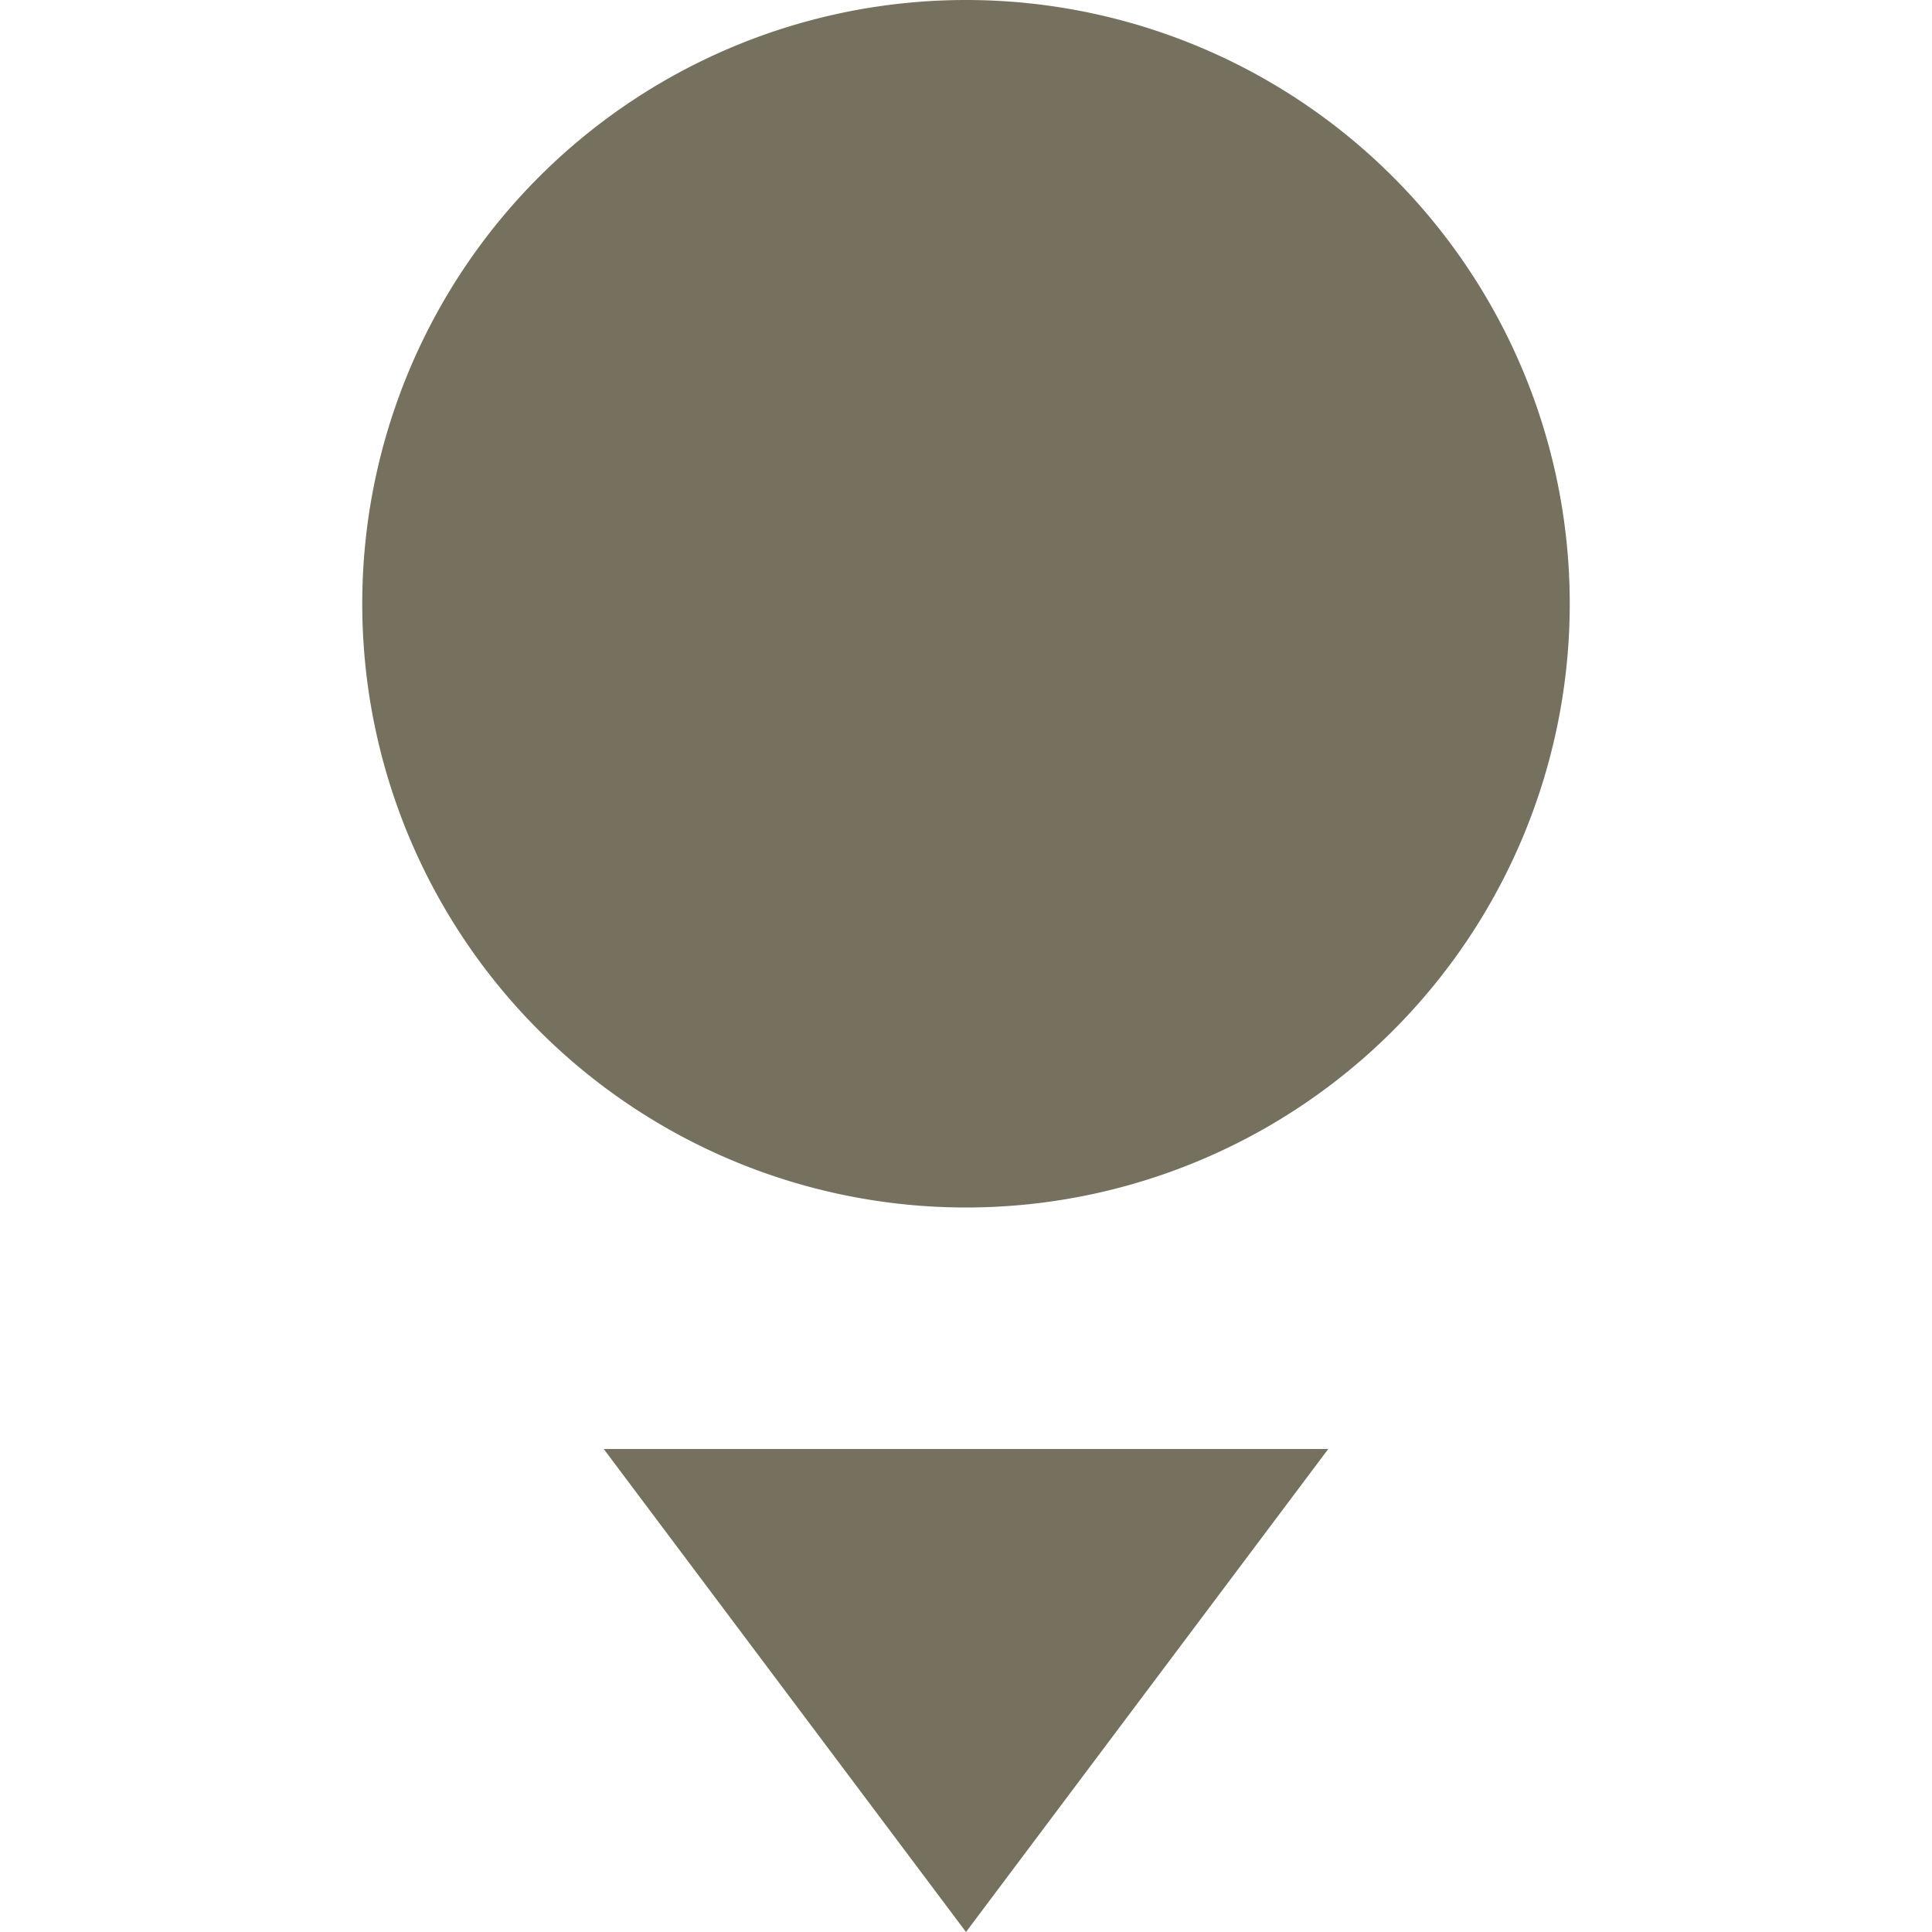 <svg xmlns="http://www.w3.org/2000/svg" width="16" height="16" version="1.1">
 <path style="fill:#76715e" d="M 13,5 A 5,5 0 0 1 8,10 5,5 0 0 1 3,5 5,5 0 0 1 8,0 5,5 0 0 1 13,5 Z"/>
 <path style="fill:#76715e" d="M 5,12 8,16 11,12 Z"/>
</svg>
